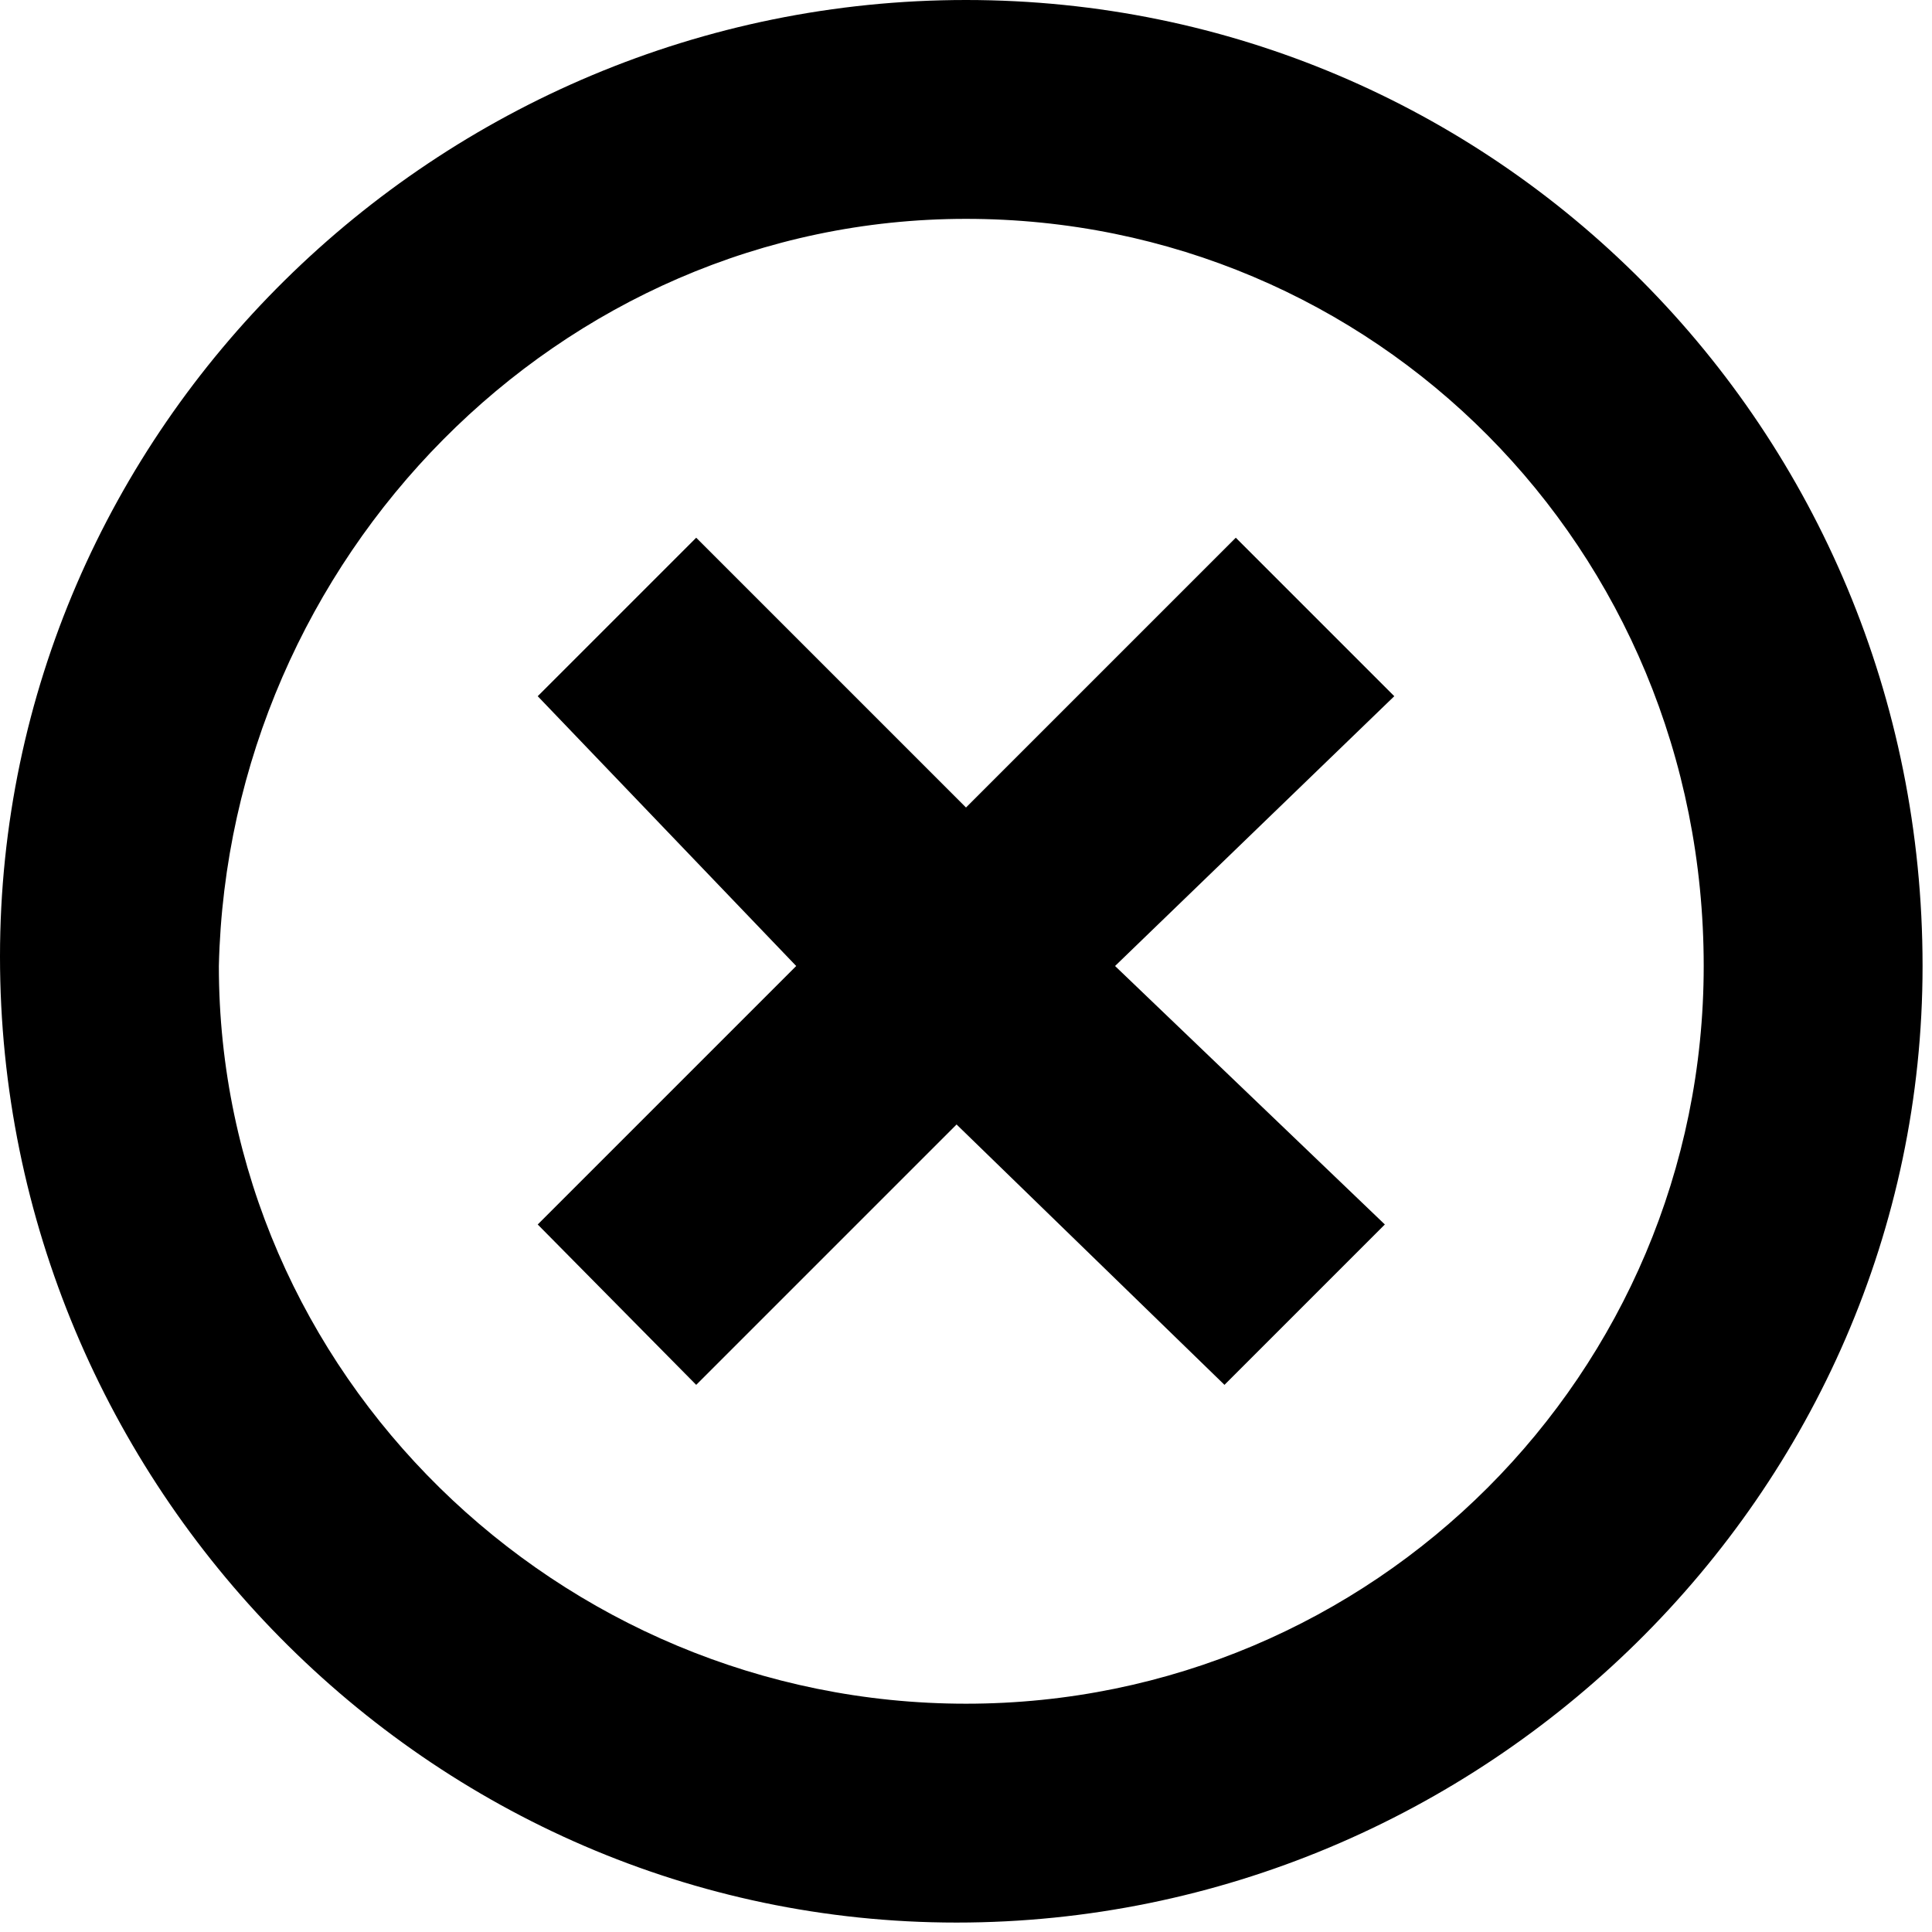 <svg version="1" xmlns="http://www.w3.org/2000/svg" width="1024" height="1024"><path d="M512 0C232 0 0 227 0 507s227 512 507 512c279 0 512-227 512-507C1019 227 792 0 512 0zm0 116c216 0 391 174 391 396 0 216-175 391-391 391S116 728 116 512c5-216 180-396 396-396z"/><path d="M369 285l-84 84 137 143-137 137 84 85 138-138 142 138 85-85-143-137 148-143-84-84-143 143-143-143z"/></svg>
